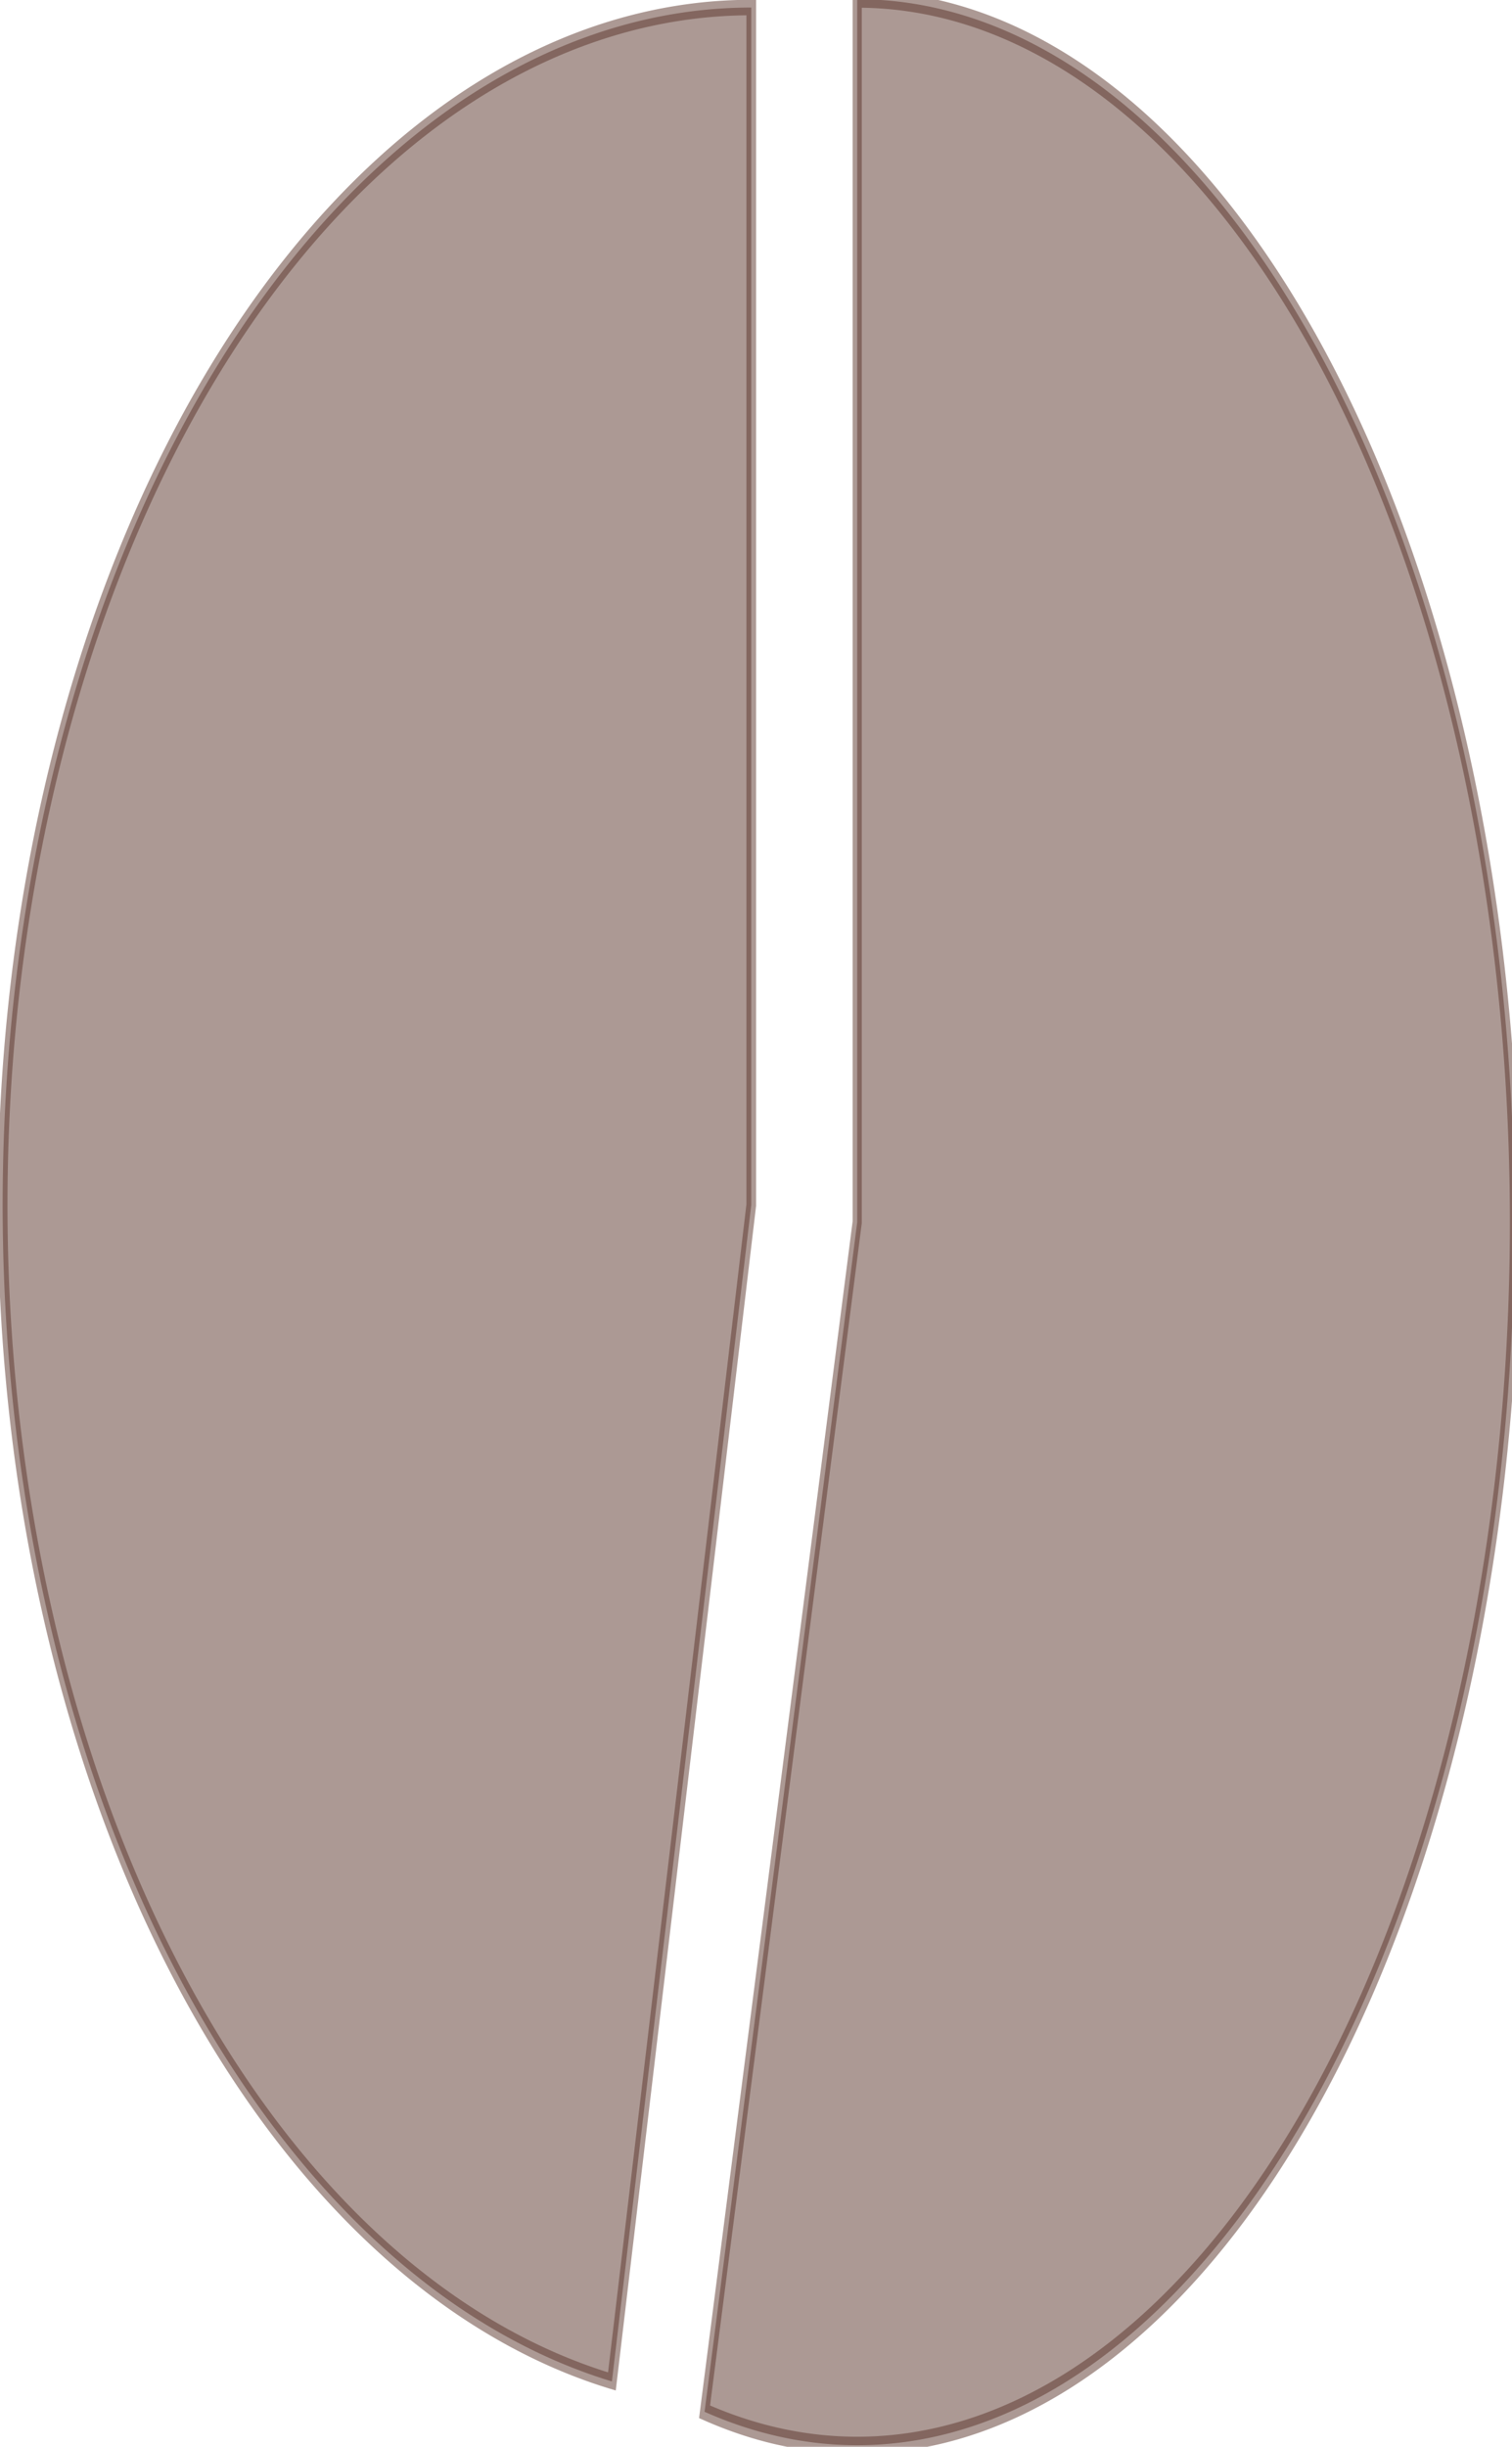 <svg viewBox="187.094 111.499 110.3 178.451" xmlns="http://www.w3.org/2000/svg" xmlns:bx="https://boxy-svg.com"><g fill="rgba(90,53,42,.5)" stroke="rgba(90,53,42,.5)"><path transform="matrix(.706 0 0 1.129 -142.165 -128.708)" d="M529.6 366.6A77.352 77.352 0 01544 213.248V290.6z" bx:shape="pie 544 290.6 0 77.352 190.729 360 1@2ef490b3"/><path transform="matrix(-.666 0 0 1.239 630.579 -68.225)" d="M588.719 287.023A71.991 71.991 0 11572 145.009V217z" bx:shape="pie 572 217 0 71.991 166.571 360 1@2ea16a94"/></g></svg>